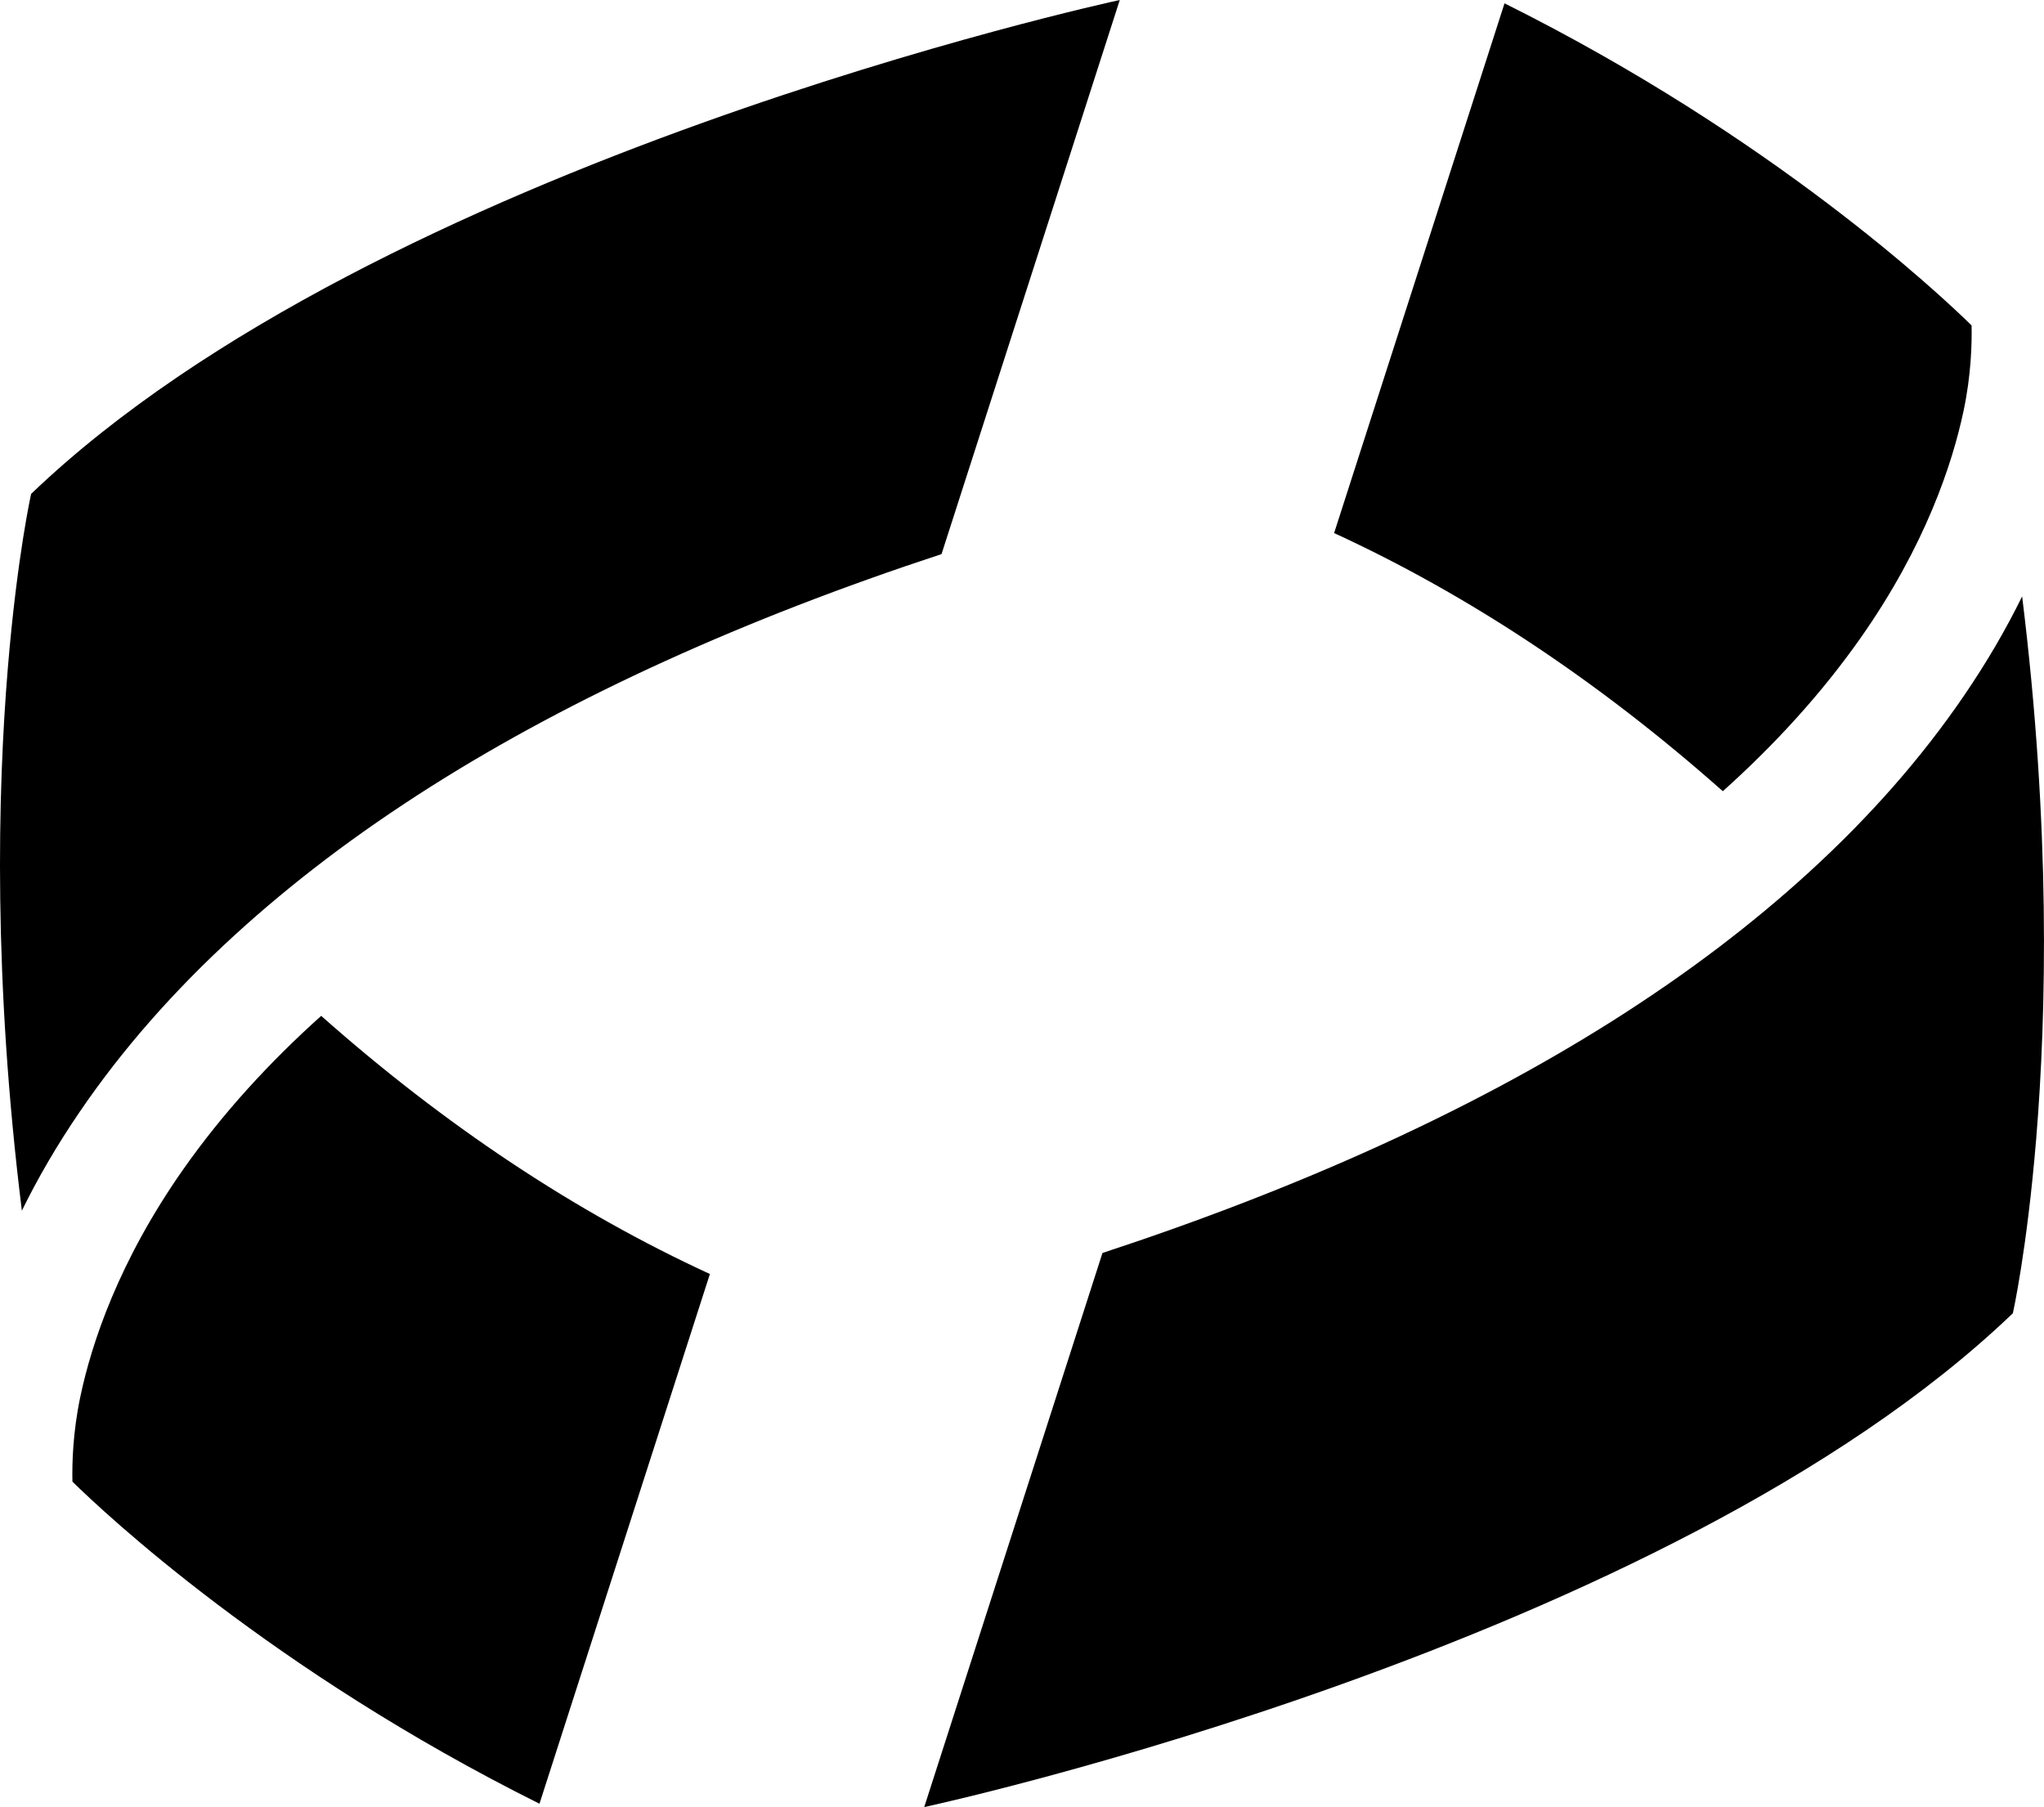 <?xml version="1.0" encoding="UTF-8"?><svg
  id="Layer_2"
  xmlns="http://www.w3.org/2000/svg"
  viewBox="0 0 300 265.21"
  fill="black"
>
  <g id="Layer_1-2">
    <g>
      <path
        d="m104.19,186.98l-25.01,77.74c-39.37-19.61-63.89-42.7-68.55-47.27-.06-2.74.07-7.32,1.17-12.51,1.63-7.72,5.58-19.78,15.12-33.36,5.73-8.15,12.57-15.63,20.22-22.49,18.21,16.14,37.38,28.84,57.06,37.89Z"
      />
      <path
        d="m164.35,0l-26.16,81.32c-29,9.53-54.08,20.93-74.81,34.03-5.47,3.46-10.65,7.04-15.52,10.73-4.74,3.6-9.19,7.3-13.36,11.11-8.97,8.19-16.58,16.86-22.77,25.94-3.43,5.02-6.24,9.9-8.52,14.55C-.99,143.87-.37,116.41,1.15,98.04c1.36-16.4,3.42-25.56,3.42-25.56.04-.04.09-.09.13-.12C55.5,23.78,162.44.41,164.35,0Z"
      />
      <path
        d="m195.81,78.23L220.82.49c39.37,19.61,63.89,42.7,68.55,47.27.06,2.74-.07,7.32-1.17,12.51-1.63,7.72-5.58,19.78-15.12,33.36-5.73,8.15-12.57,15.63-20.22,22.49-18.21-16.14-37.38-28.84-57.06-37.89Z"
      />
      <path
        d="m135.65,265.21l26.16-81.32c29-9.53,54.08-20.93,74.81-34.03,5.47-3.46,10.65-7.04,15.52-10.73,4.74-3.6,9.19-7.3,13.36-11.11,8.97-8.19,16.58-16.86,22.77-25.94,3.43-5.02,6.24-9.9,8.52-14.55,4.19,33.81,3.58,61.27,2.06,79.65-1.36,16.4-3.42,25.56-3.42,25.56-.04.04-.09.09-.13.12-50.8,48.57-157.73,71.94-159.65,72.35Z"
      />
    </g>
  </g>
</svg>
